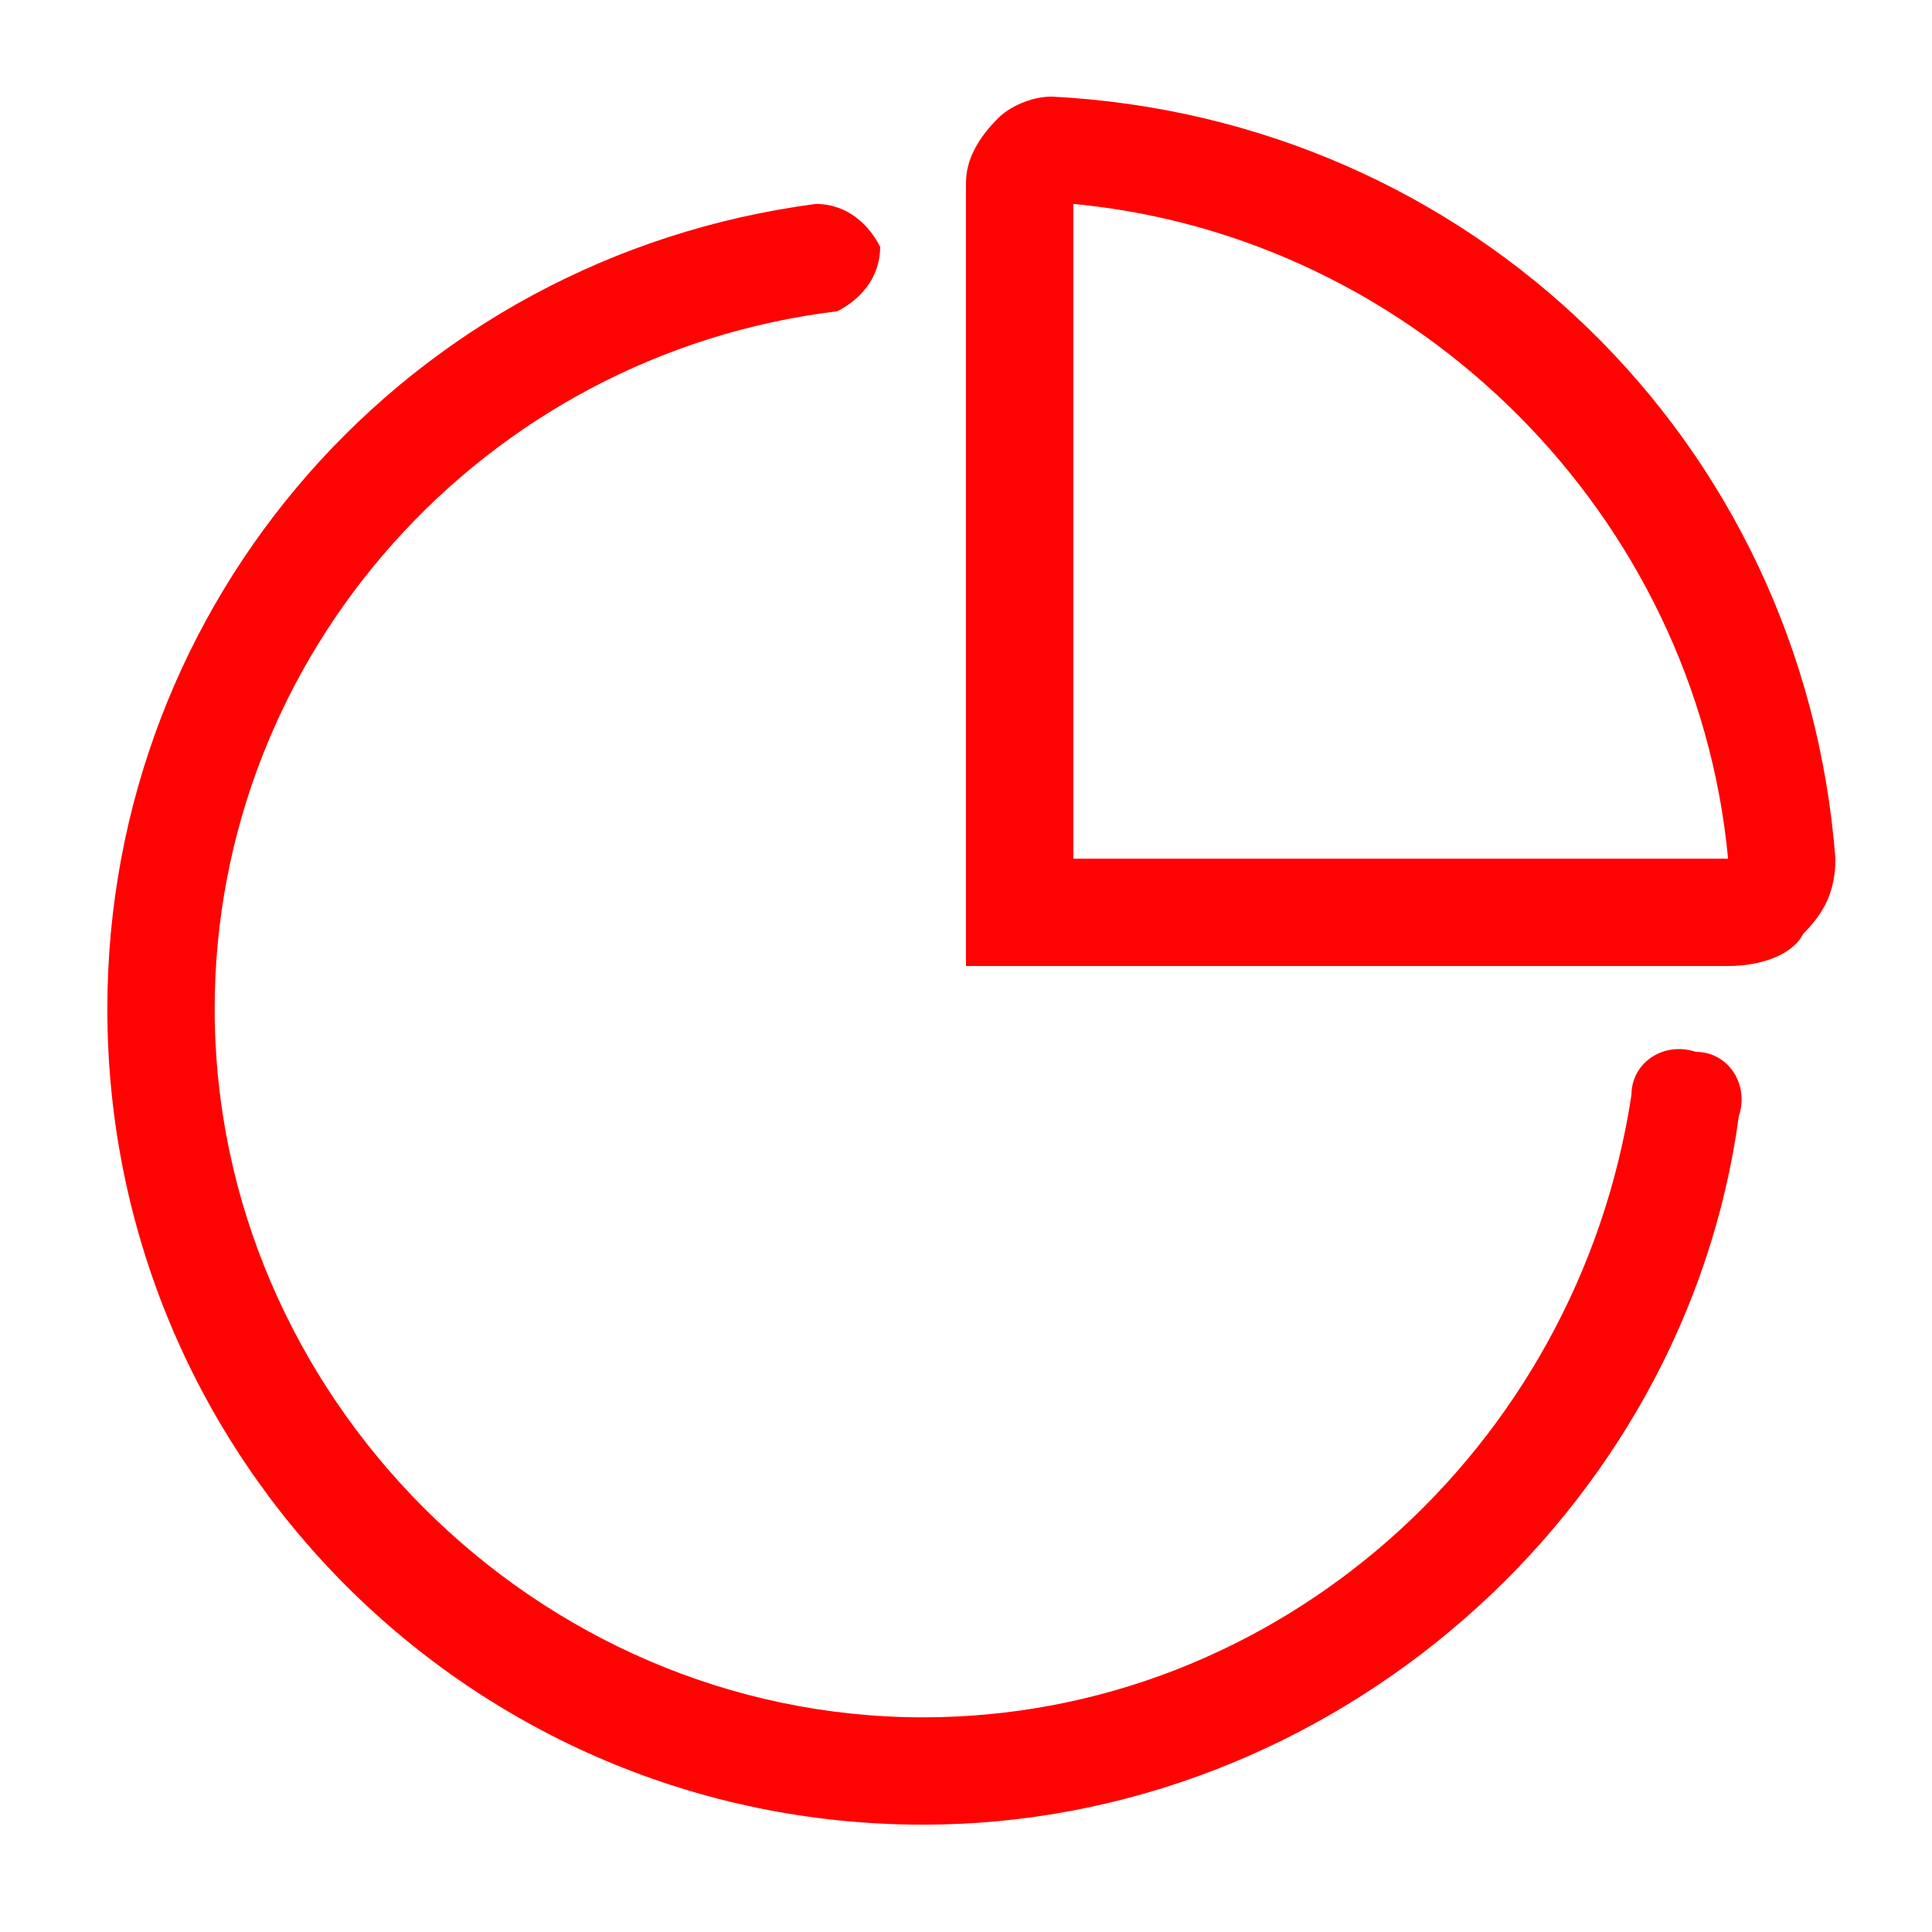 <?xml version="1.0" encoding="utf-8"?>
<!-- Generator: Adobe Illustrator 21.0.0, SVG Export Plug-In . SVG Version: 6.00 Build 0)  -->
<svg version="1.1" id="图层_1" xmlns="http://www.w3.org/2000/svg" xmlns:xlink="http://www.w3.org/1999/xlink" x="0px" y="0px"
	 viewBox="0 0 18 18" style="enable-background:new 0 0 18 18;" xml:space="preserve">
<style type="text/css">
	.st0{fill:#FF0303;}
</style>
<g>
	<g>
		<path class="st0" d="M8.6,17C4.4,17,1,13.6,1,9.4c0-3.8,2.8-7,6.6-7.5c0.3,0,0.5,0.2,0.6,0.4c0,0.3-0.2,0.5-0.4,0.6
			C4.5,3.3,2,6.1,2,9.4C2,13,5,16,8.6,16c3.3,0,6.1-2.5,6.6-5.8c0-0.3,0.3-0.5,0.6-0.4c0.3,0,0.5,0.3,0.4,0.6
			C15.7,14.1,12.4,17,8.6,17z"/>
	</g>
	<g>
		<path class="st0" d="M16.1,9H9V1.7c0-0.2,0.1-0.4,0.3-0.6C9.4,1,9.6,0.9,9.8,0.9c3.9,0.2,7,3.2,7.3,7.1c0,0.3-0.1,0.5-0.3,0.7
			C16.7,8.9,16.4,9,16.1,9z M10,8h6.1c-0.3-3.2-2.9-5.8-6.1-6.1V8z"/>
	</g>
</g>
</svg>
